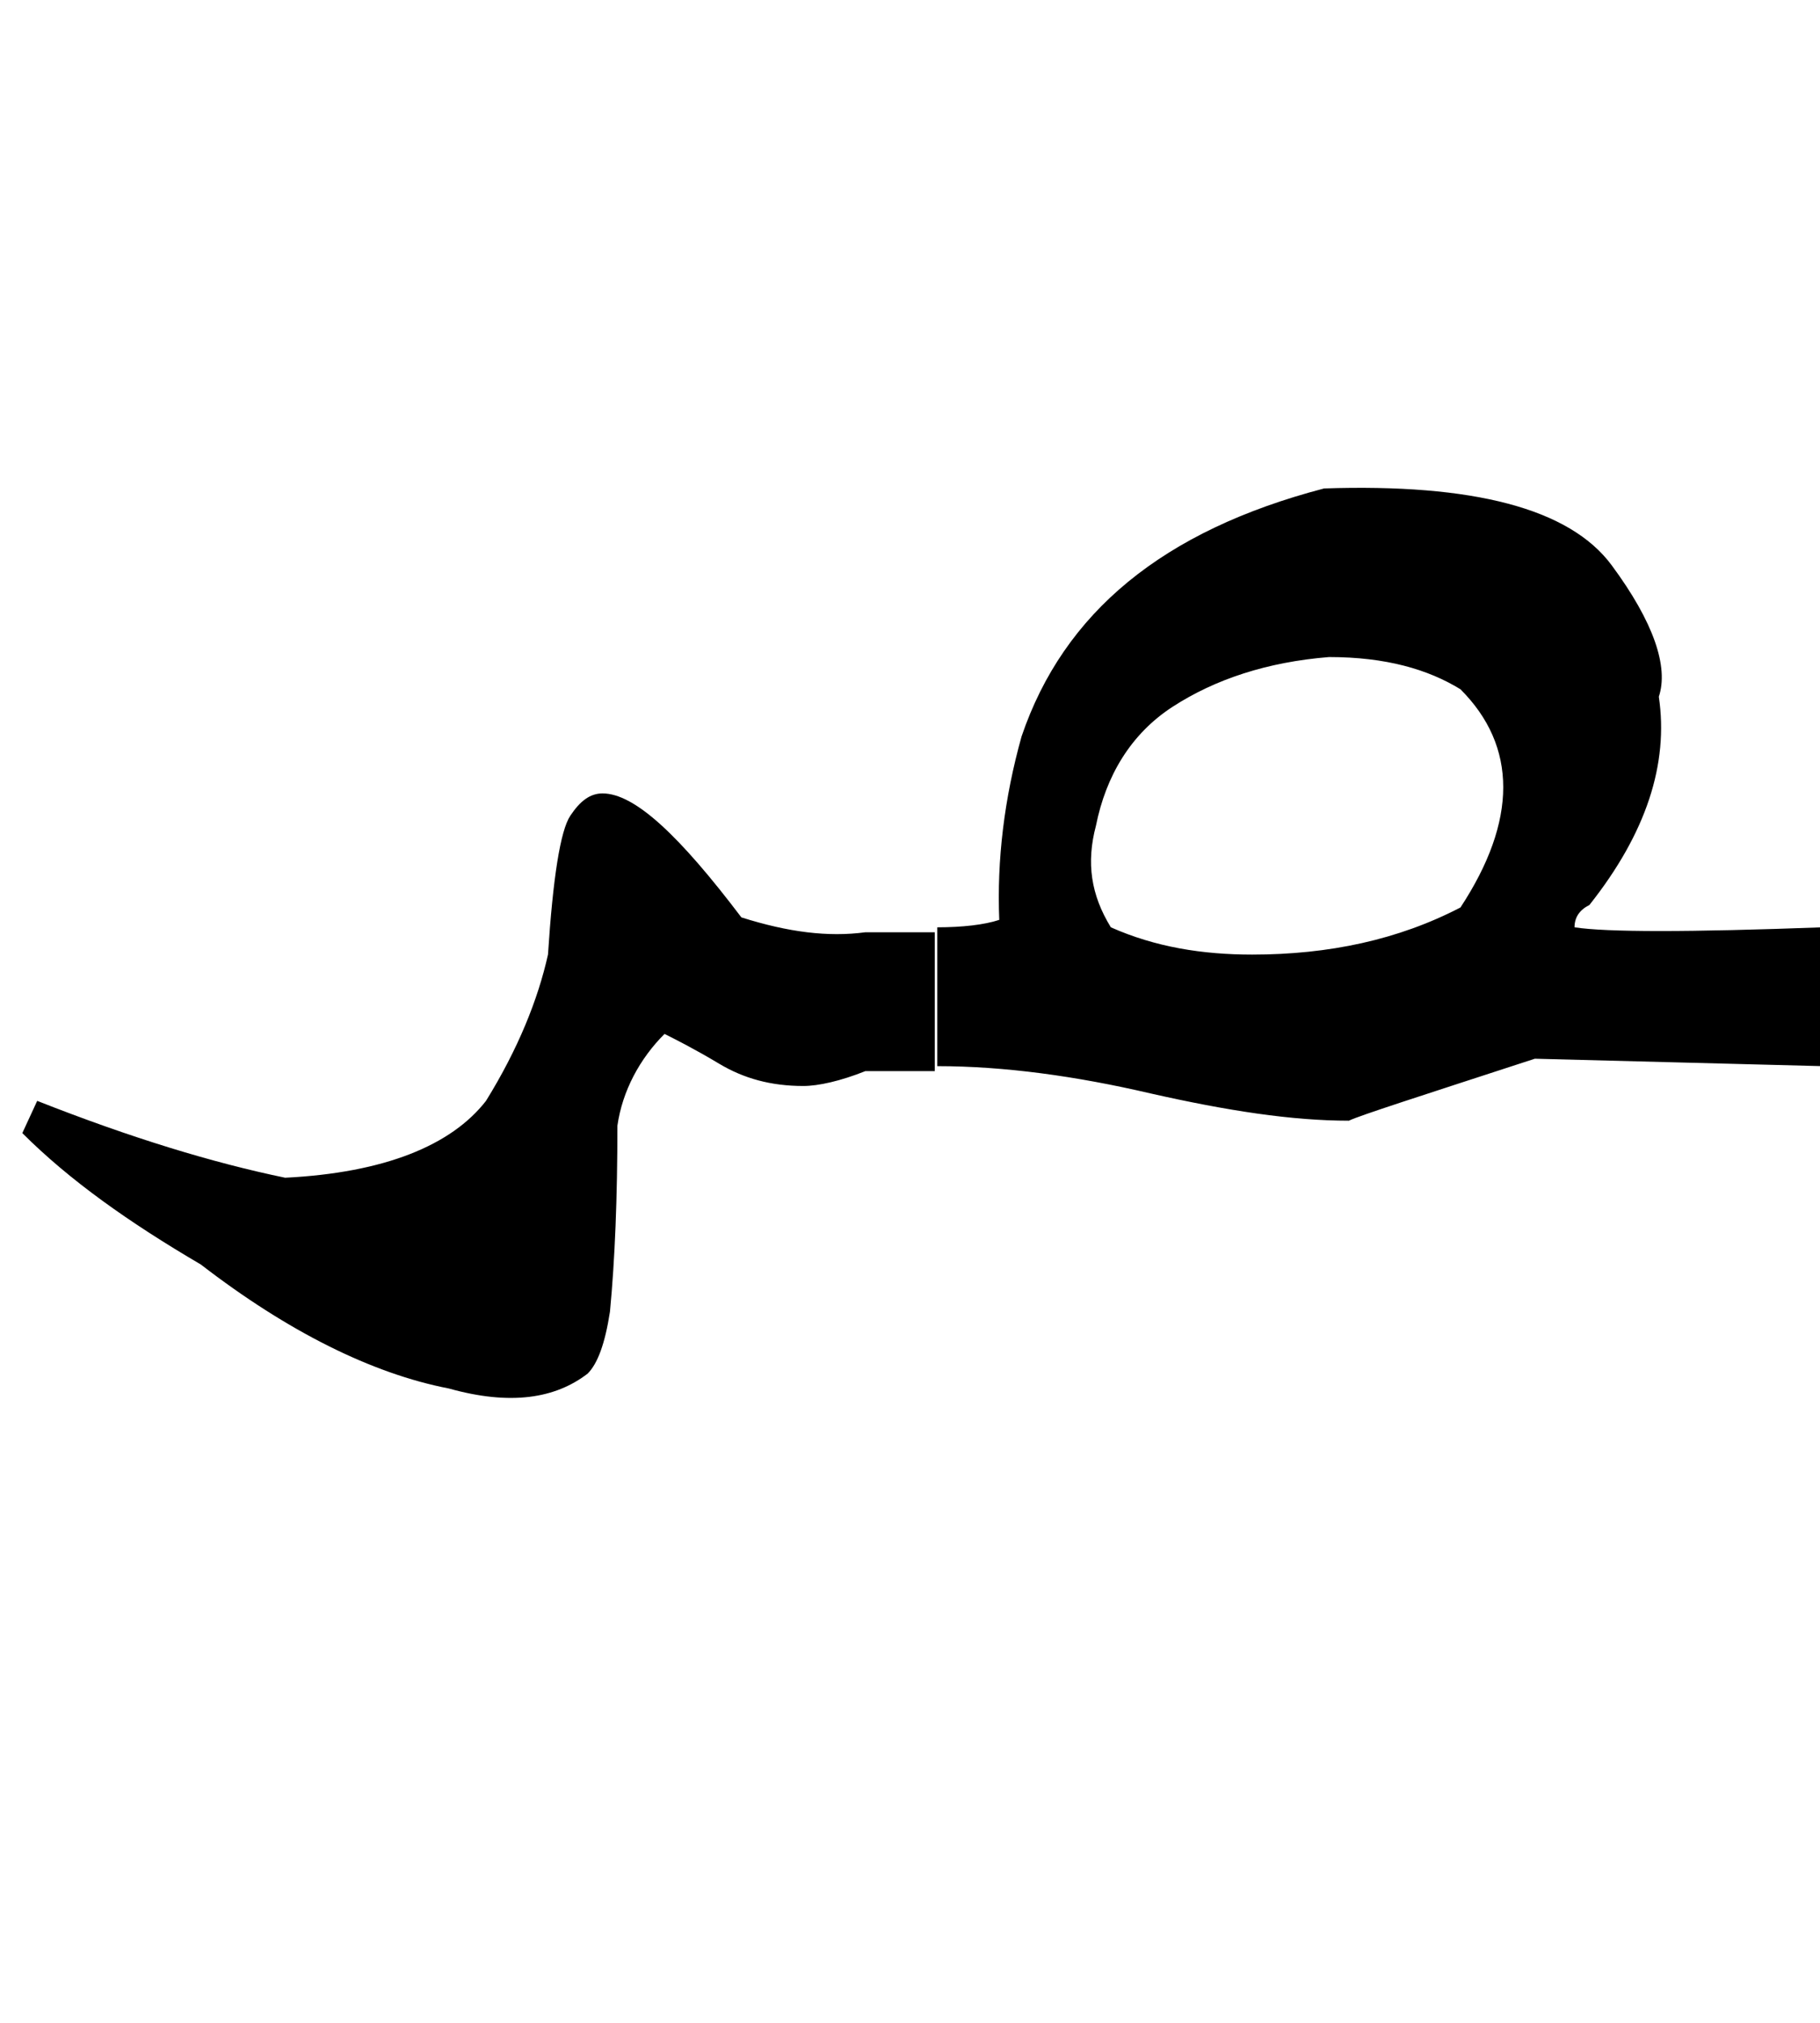 <?xml version="1.0" encoding="utf-8"?>
<!-- Generator: Adobe Illustrator 22.0.0, SVG Export Plug-In . SVG Version: 6.00 Build 0)  -->
<svg version="1.1" id="图层_1" xmlns="http://www.w3.org/2000/svg" xmlns:xlink="http://www.w3.org/1999/xlink" x="0px" y="0px"
	 viewBox="0 0 73.4 81.6" style="enable-background:new 0 0 73.4 81.6;" xml:space="preserve">
<g>
	<path d="M37.7,43.2h-2.8c-1,0.4-1.9,0.6-2.5,0.6c-1.3,0-2.4-0.3-3.4-0.9c-1-0.6-1.8-1-2.2-1.2c-1,1-1.7,2.3-1.9,3.7
		c0,2.9-0.1,5.4-0.3,7.5c-0.2,1.3-0.5,2.1-0.9,2.5c-1.3,1-3.1,1.3-5.6,0.6c-3.1-0.6-6.5-2.3-10-5c-2.9-1.7-5.3-3.4-7.2-5.3l0.6-1.3
		c3.8,1.5,7.1,2.5,10,3.1c4-0.2,6.7-1.3,8.1-3.1c1.3-2.1,2.1-4.1,2.5-5.9c0.2-3.1,0.5-5,0.9-5.6c0.4-0.6,0.8-0.9,1.3-0.9
		c1.3,0,3.1,1.7,5.6,5c1.9,0.6,3.5,0.8,5,0.6h2.8V43.2z M41.2,29.7c1.7-5,5.7-8.3,12.2-10c6-0.2,9.9,0.8,11.6,3.1
		c1.7,2.3,2.3,4.1,1.9,5.3c0.4,2.7-0.5,5.5-2.8,8.4c-0.4,0.2-0.6,0.5-0.6,0.9c1.3,0.2,4.6,0.2,10,0v5.6l-11.6-0.3
		c-4.6,1.5-7.1,2.3-7.5,2.5c-2.3,0-4.9-0.4-8-1.1c-3-0.7-5.9-1.1-8.6-1.1v-5.6c1,0,1.9-0.1,2.5-0.3C40.2,34.7,40.5,32.2,41.2,29.7z
		 M50.5,38.5c3.1,0,5.9-0.6,8.4-1.9c2.3-3.5,2.3-6.5,0-8.8c-1.3-0.8-3-1.3-5.3-1.3c-2.5,0.2-4.6,0.9-6.3,2c-1.7,1.1-2.7,2.8-3.1,4.8
		c-0.4,1.5-0.2,2.8,0.6,4.1C46.6,38.2,48.5,38.5,50.5,38.5z"/>
</g>
</svg>
